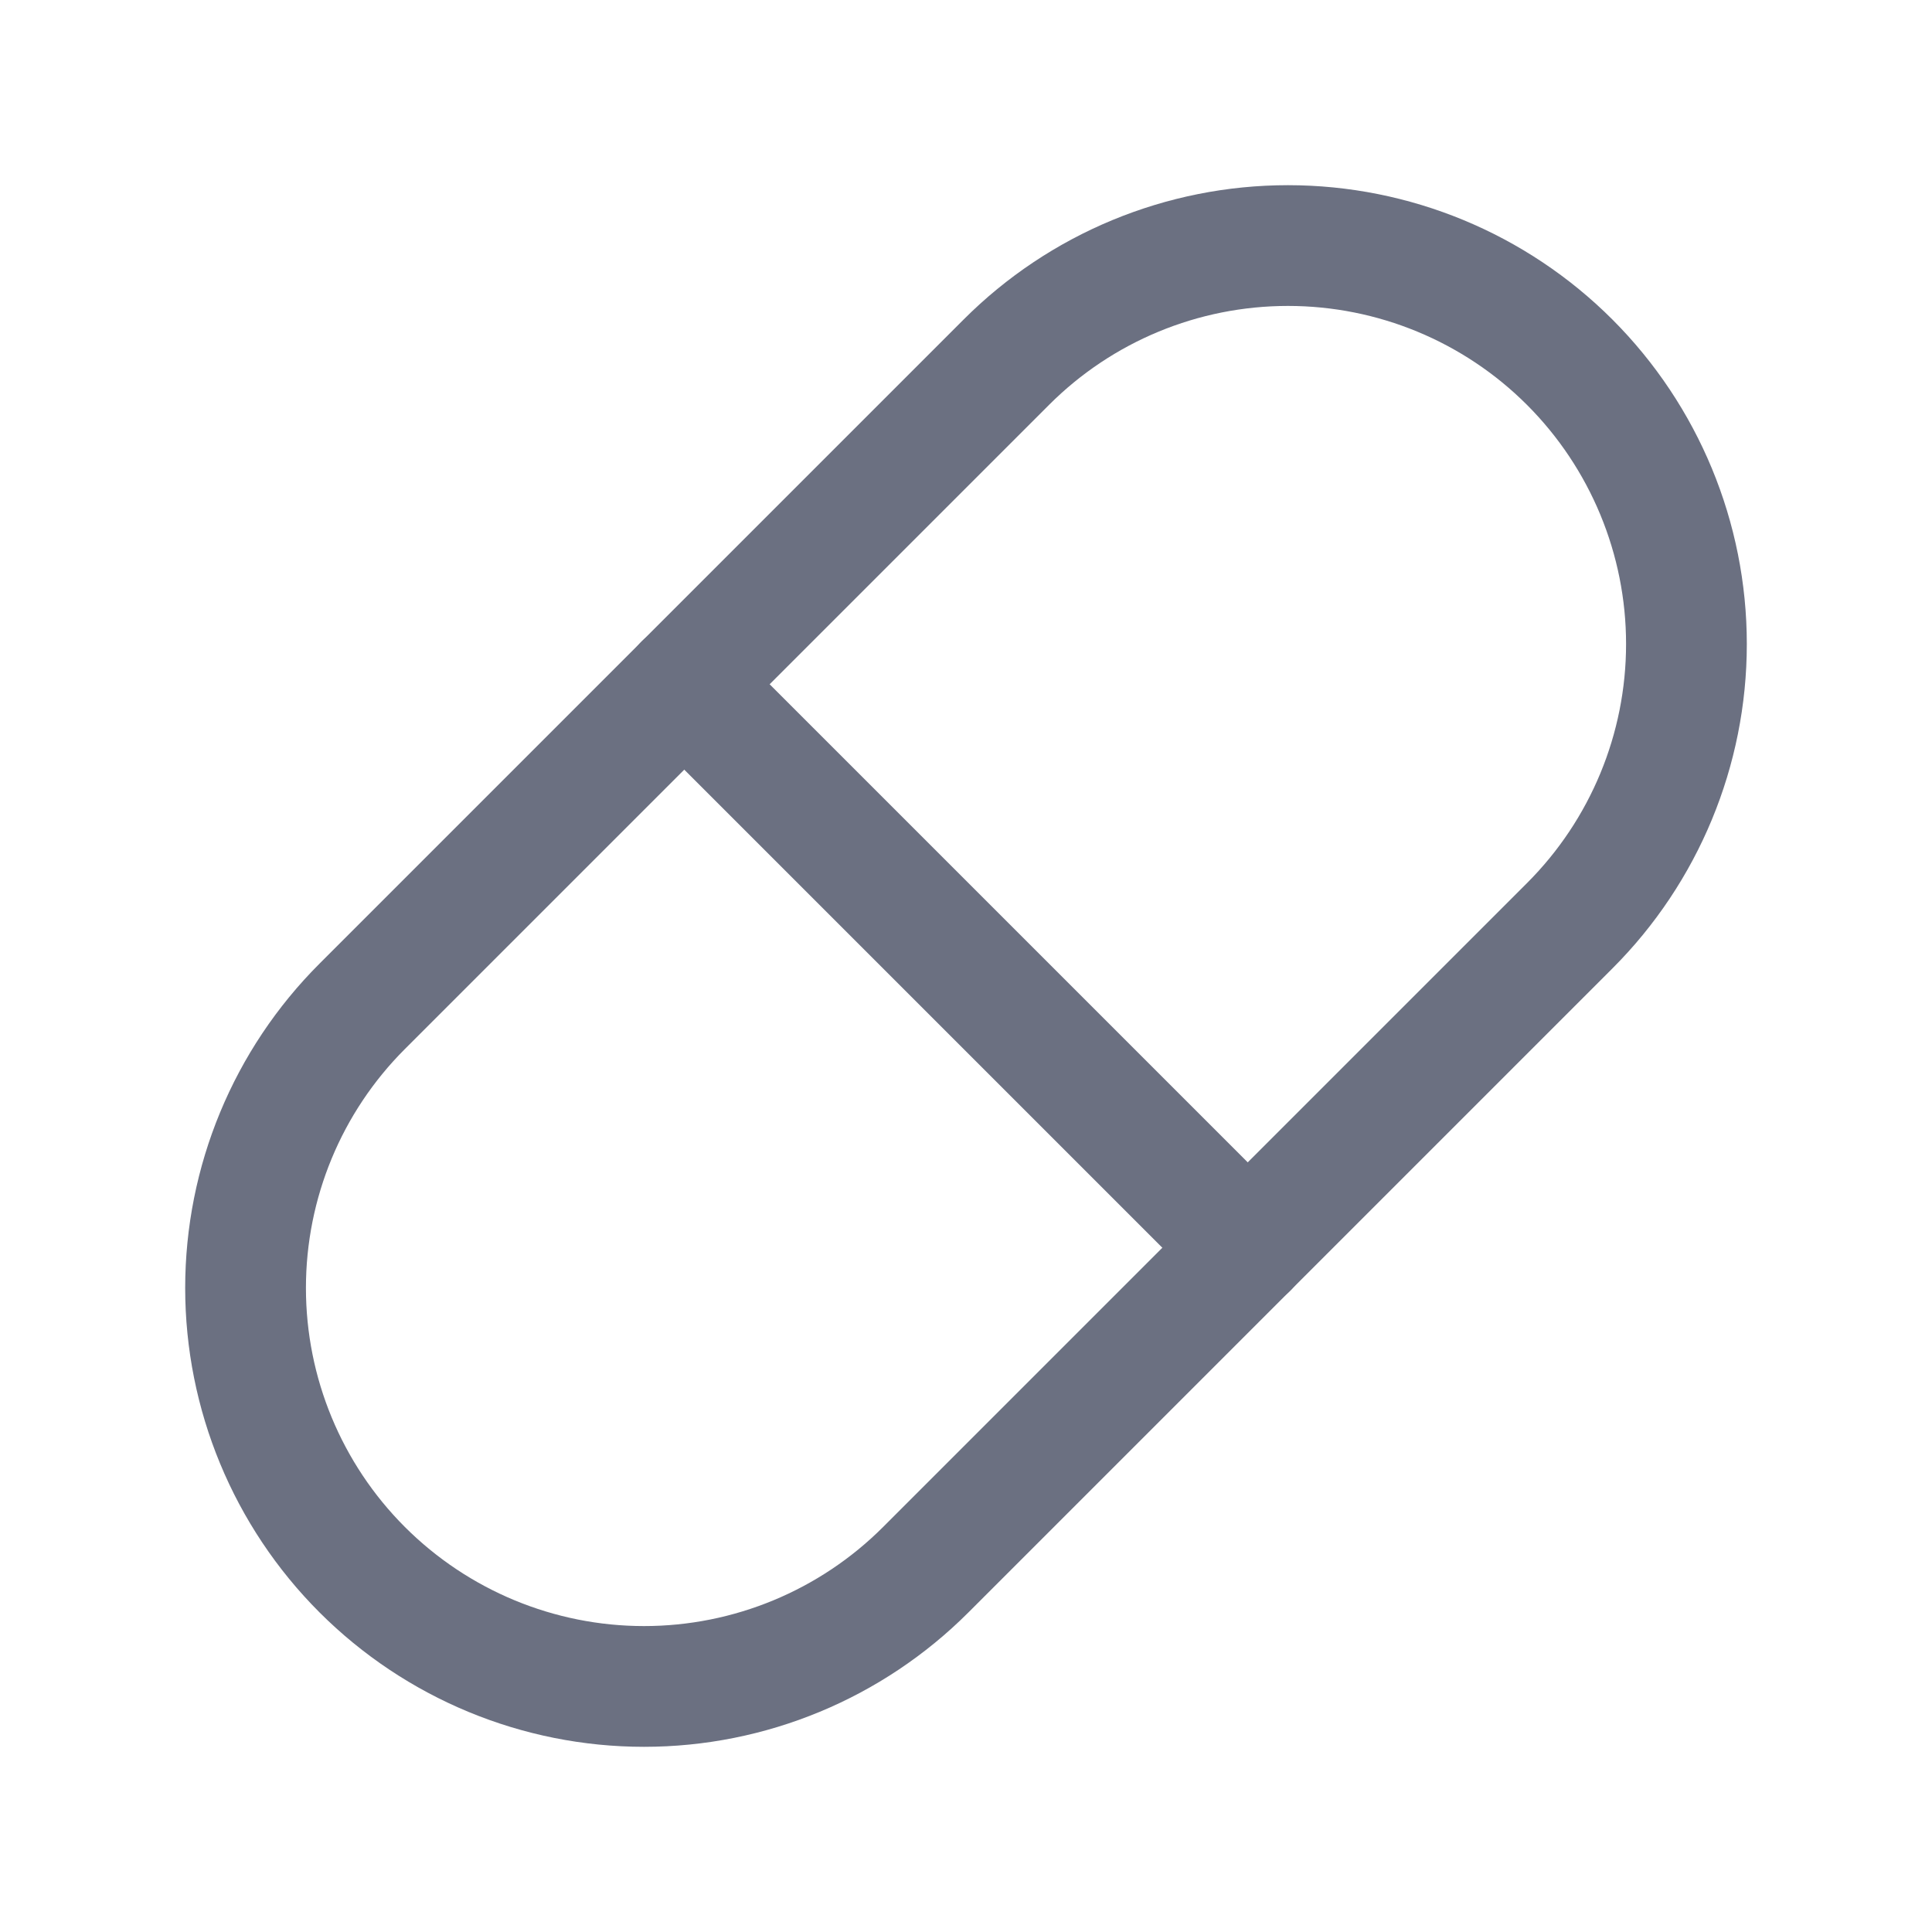 <svg width="20" height="20" viewBox="0 0 20 20" fill="none" xmlns="http://www.w3.org/2000/svg">
<path d="M3.75 10.417L10.417 3.75C11.19 2.976 12.239 2.542 13.333 2.542C14.427 2.542 15.476 2.976 16.25 3.75C17.023 4.524 17.458 5.573 17.458 6.667C17.458 7.761 17.023 8.81 16.25 9.583L9.583 16.25C8.81 17.023 7.761 17.458 6.667 17.458C5.573 17.458 4.524 17.023 3.75 16.25C2.976 15.476 2.542 14.427 2.542 13.333C2.542 12.239 2.976 11.19 3.75 10.417" stroke="#6B7081" stroke-width="1.25" stroke-linecap="round" stroke-linejoin="round"/>
<path d="M7.083 7.083L12.917 12.917" stroke="#6B7081" stroke-width="1.25" stroke-linecap="round" stroke-linejoin="round"/>
</svg>
